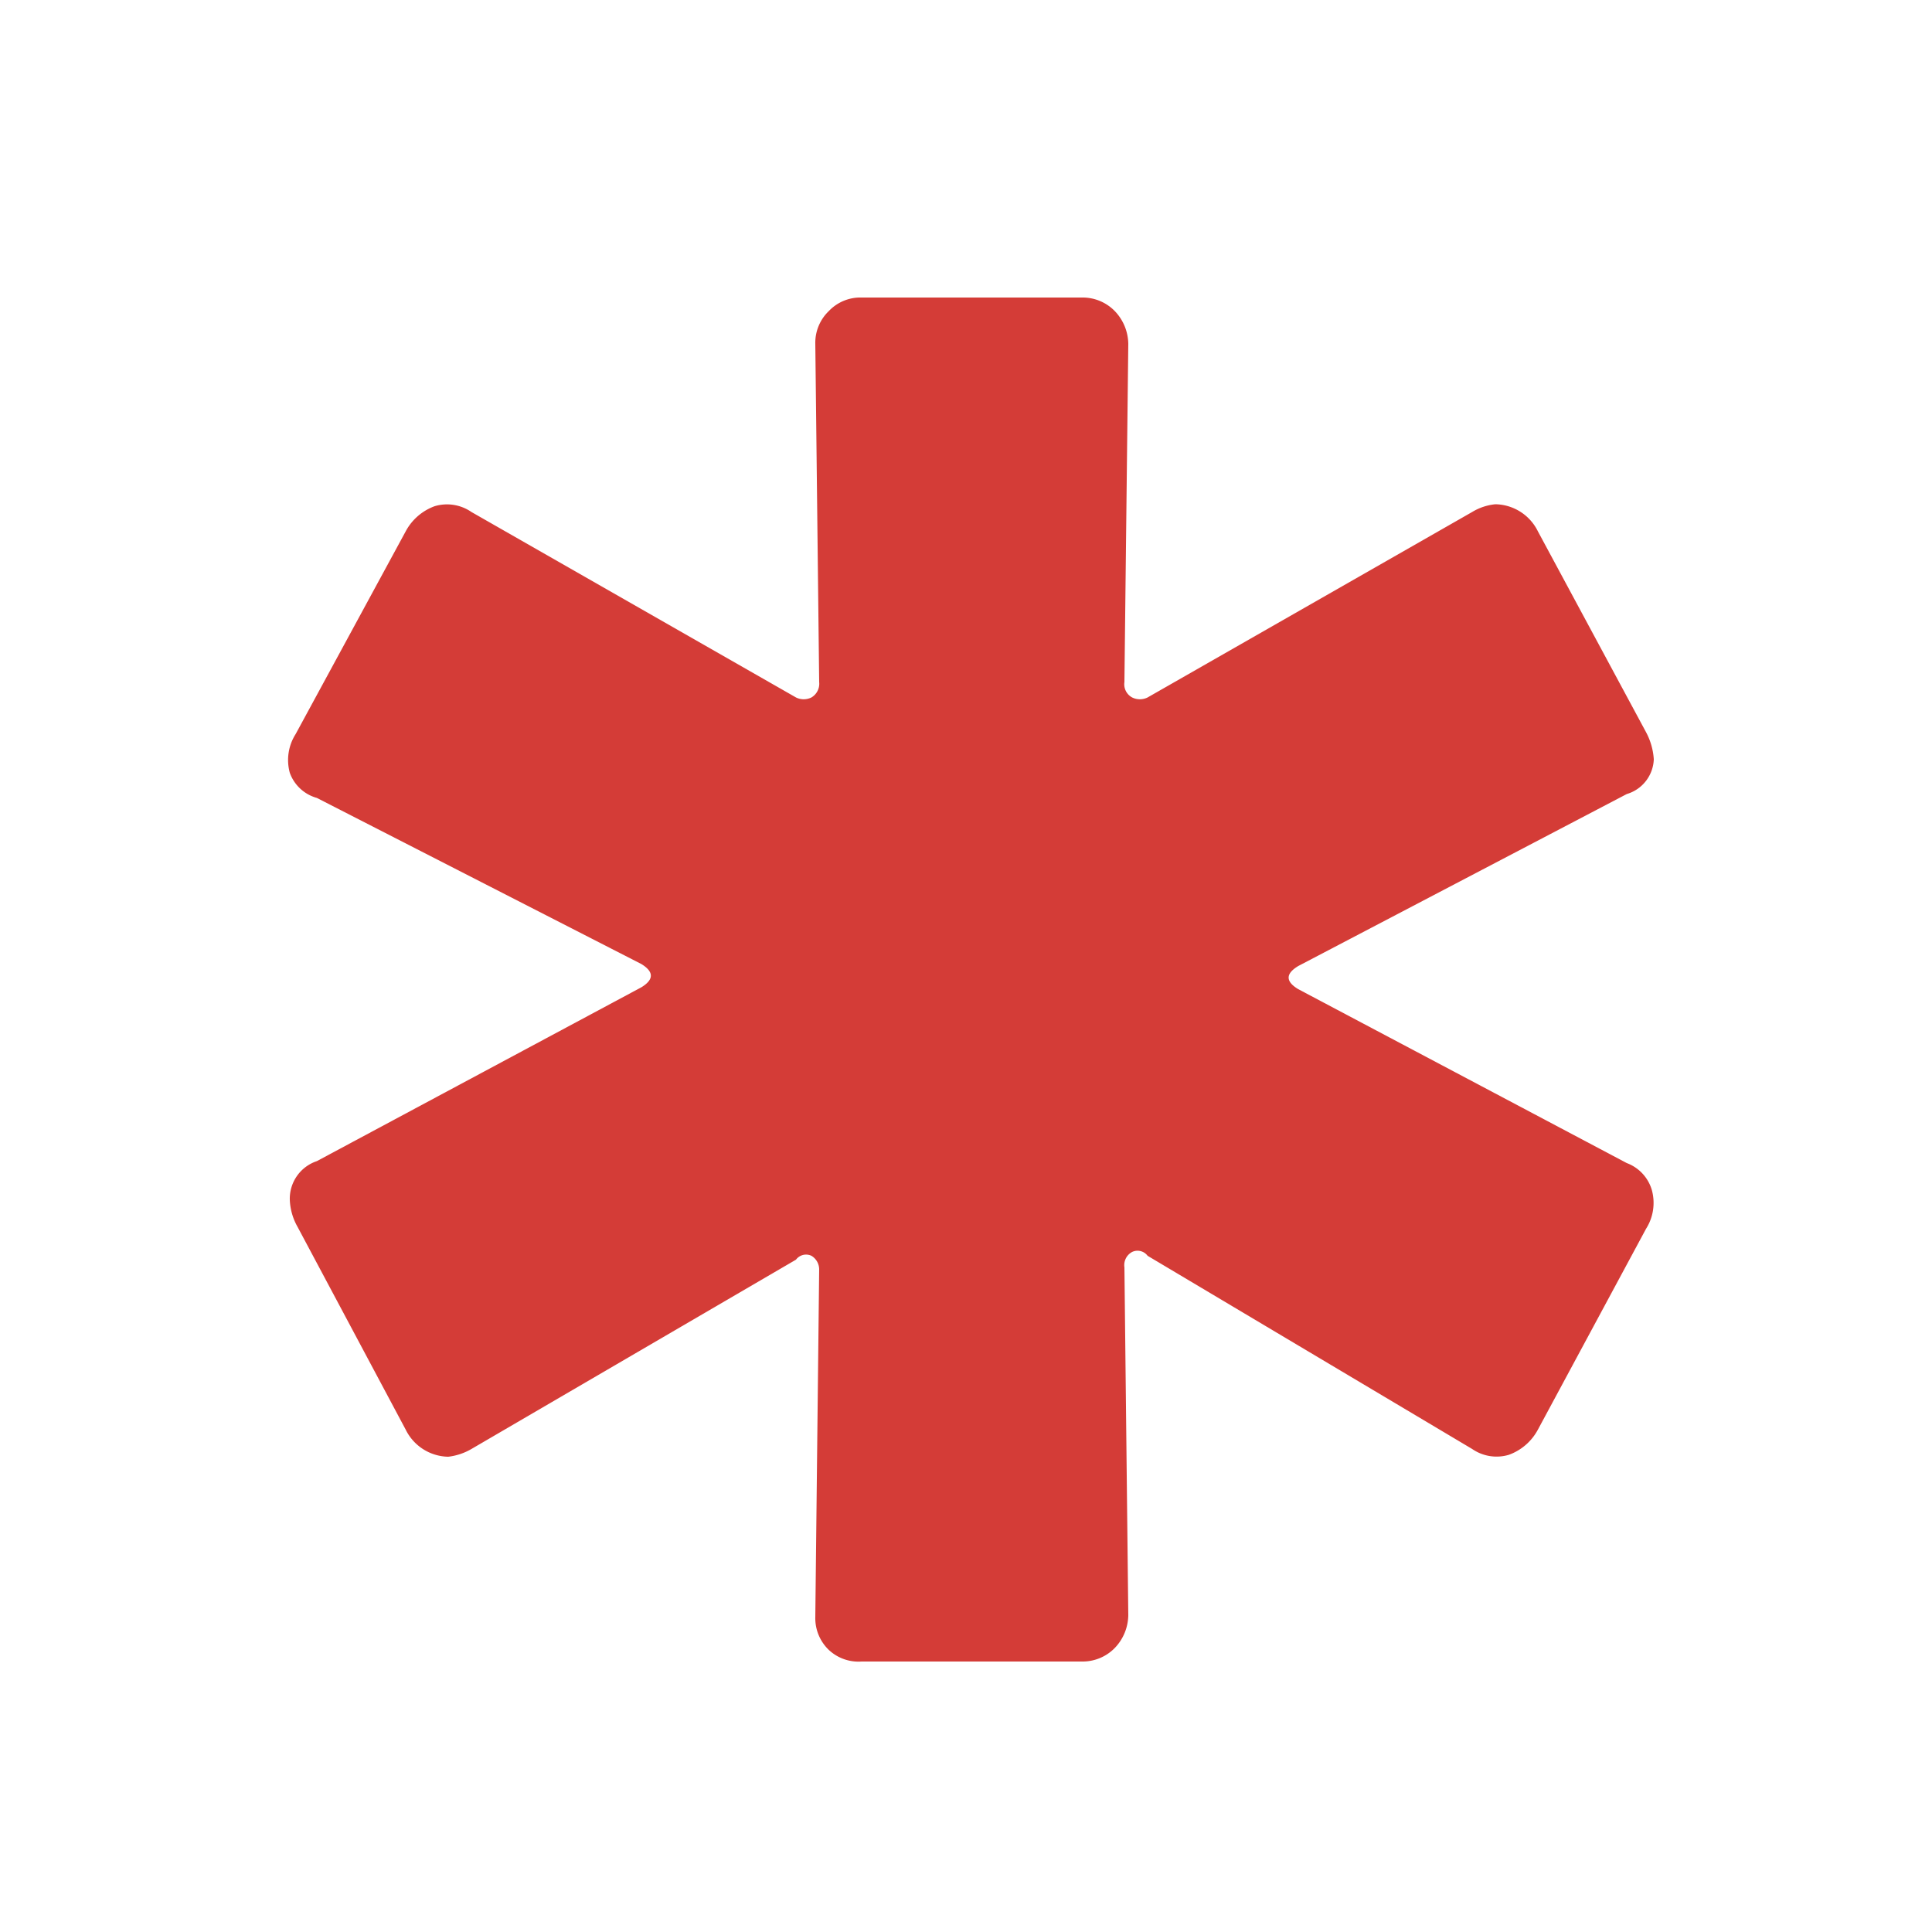 <svg xmlns="http://www.w3.org/2000/svg" viewBox="0 0 40 40">
  <defs>
    <style>
      .b218885c-562a-4f71-8a88-4369f7ccedbb {
        fill: #d43c37;
      }
    </style>
  </defs>
  <g id="bc3b28d5-e316-4328-9c78-82fe82637130" data-name="FONT">
    <path class="b218885c-562a-4f71-8a88-4369f7ccedbb" d="M17.16,34.16a.91.91,0,0,1-.28-.68l.08-7.2A.33.33,0,0,0,16.8,26a.26.26,0,0,0-.32.08L9.76,30a1.24,1.24,0,0,1-.48.16,1,1,0,0,1-.88-.56L6.16,25.4A1.23,1.23,0,0,1,6,24.84a.82.82,0,0,1,.56-.8l6.72-3.6q.39-.24,0-.48L6.56,16.52A.83.83,0,0,1,6,16a1,1,0,0,1,.12-.8L8.4,11a1.11,1.11,0,0,1,.6-.52.89.89,0,0,1,.76.12l6.72,3.84a.36.36,0,0,0,.32,0,.33.33,0,0,0,.16-.32l-.08-7a.91.91,0,0,1,.28-.68.9.9,0,0,1,.68-.28H22.4a.93.93,0,0,1,.68.28,1,1,0,0,1,.28.68l-.08,7a.31.31,0,0,0,.16.32.36.36,0,0,0,.32,0l6.72-3.84a1.14,1.14,0,0,1,.48-.16,1,1,0,0,1,.88.56l2.24,4.16a1.37,1.37,0,0,1,.16.56.78.78,0,0,1-.56.72L26.88,20q-.4.24,0,.48l6.8,3.6a.85.85,0,0,1,.52.56,1,1,0,0,1-.12.8l-2.24,4.16a1.11,1.11,0,0,1-.6.52.89.89,0,0,1-.76-.12L23.76,26a.26.26,0,0,0-.32-.08.31.31,0,0,0-.16.32l.08,7.2a1,1,0,0,1-.28.68.93.93,0,0,1-.68.28H17.84A.9.9,0,0,1,17.16,34.16Z"/>
  </g>
</svg>

